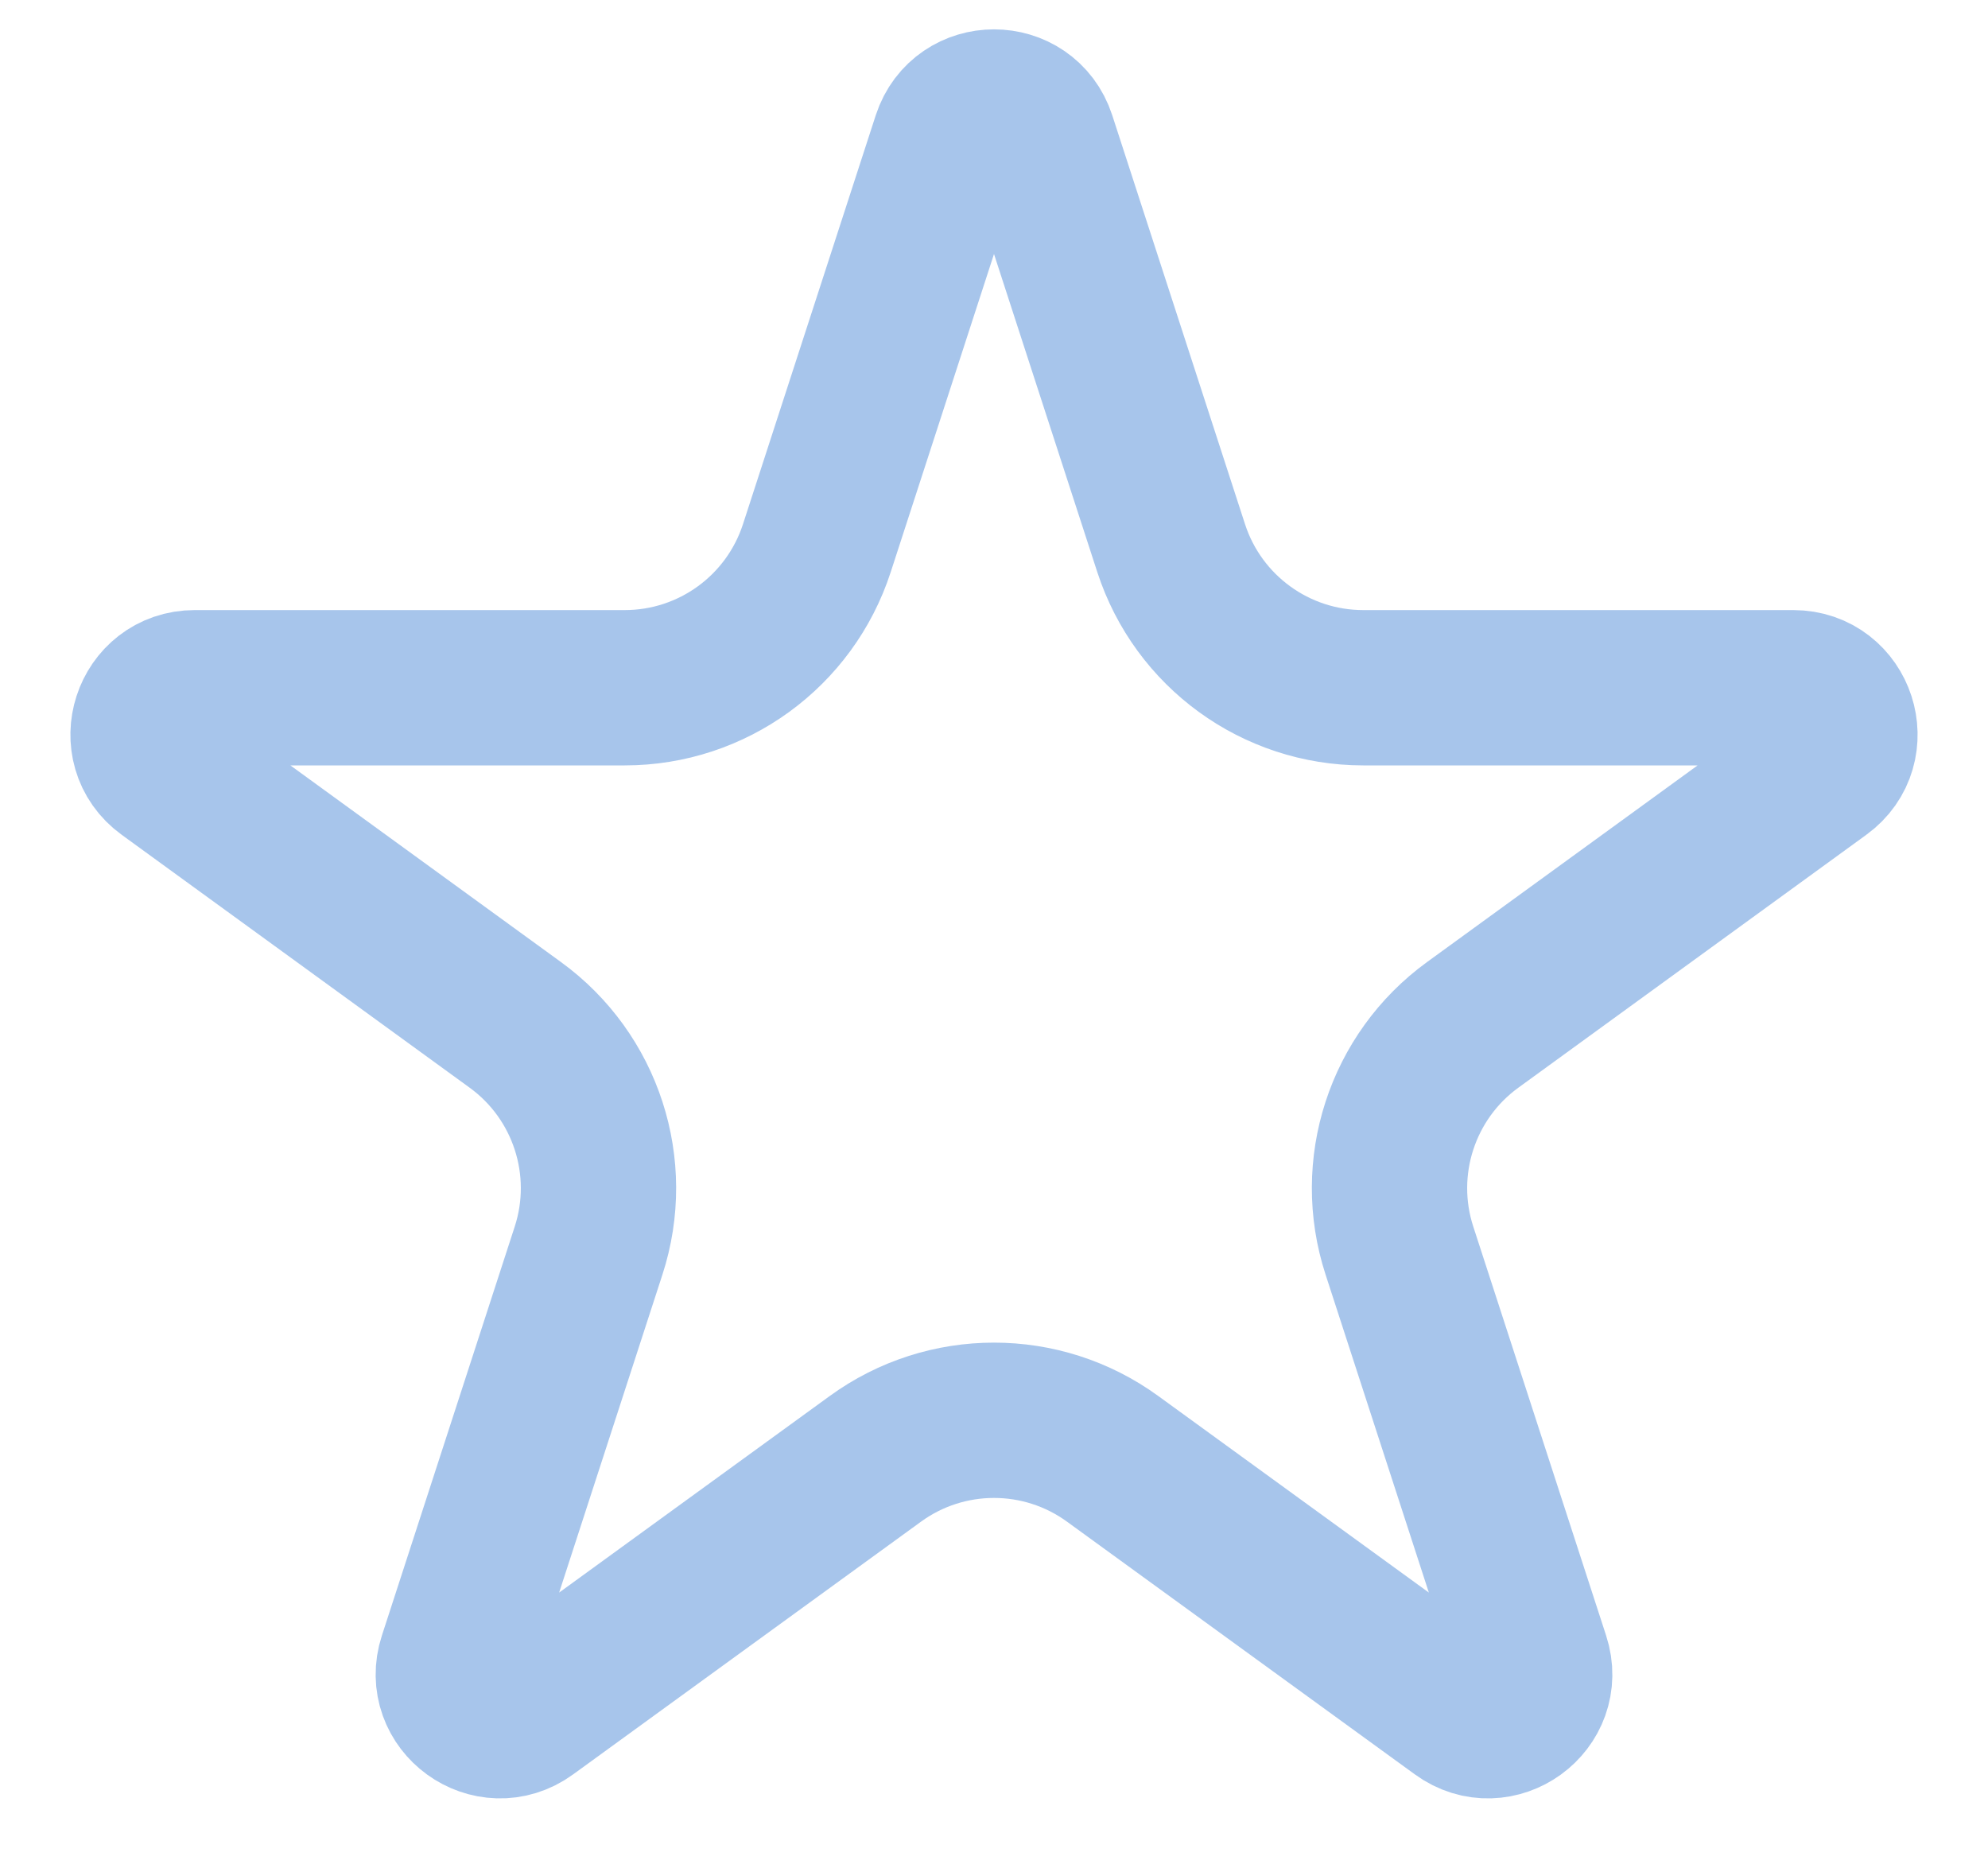 <svg width="16" height="15" viewBox="0 0 16 15" fill="none" xmlns="http://www.w3.org/2000/svg">
<path d="M8.357 1.12L9.426 4.412C9.644 5.082 10.268 5.535 10.972 5.535H14.433C14.796 5.535 14.947 6 14.653 6.213L11.853 8.248C11.284 8.661 11.045 9.395 11.263 10.065L12.332 13.356C12.445 13.702 12.049 13.989 11.755 13.775L8.955 11.741C8.386 11.327 7.614 11.327 7.045 11.741L4.245 13.775C3.951 13.989 3.555 13.702 3.668 13.356L4.737 10.065C4.955 9.395 4.716 8.661 4.147 8.248L1.347 6.213C1.053 6 1.204 5.535 1.567 5.535H5.028C5.732 5.535 6.356 5.082 6.574 4.412L7.643 1.12C7.756 0.775 8.244 0.775 8.357 1.12Z" stroke="#A7C5EB" stroke-width="1.25"/>
</svg>
